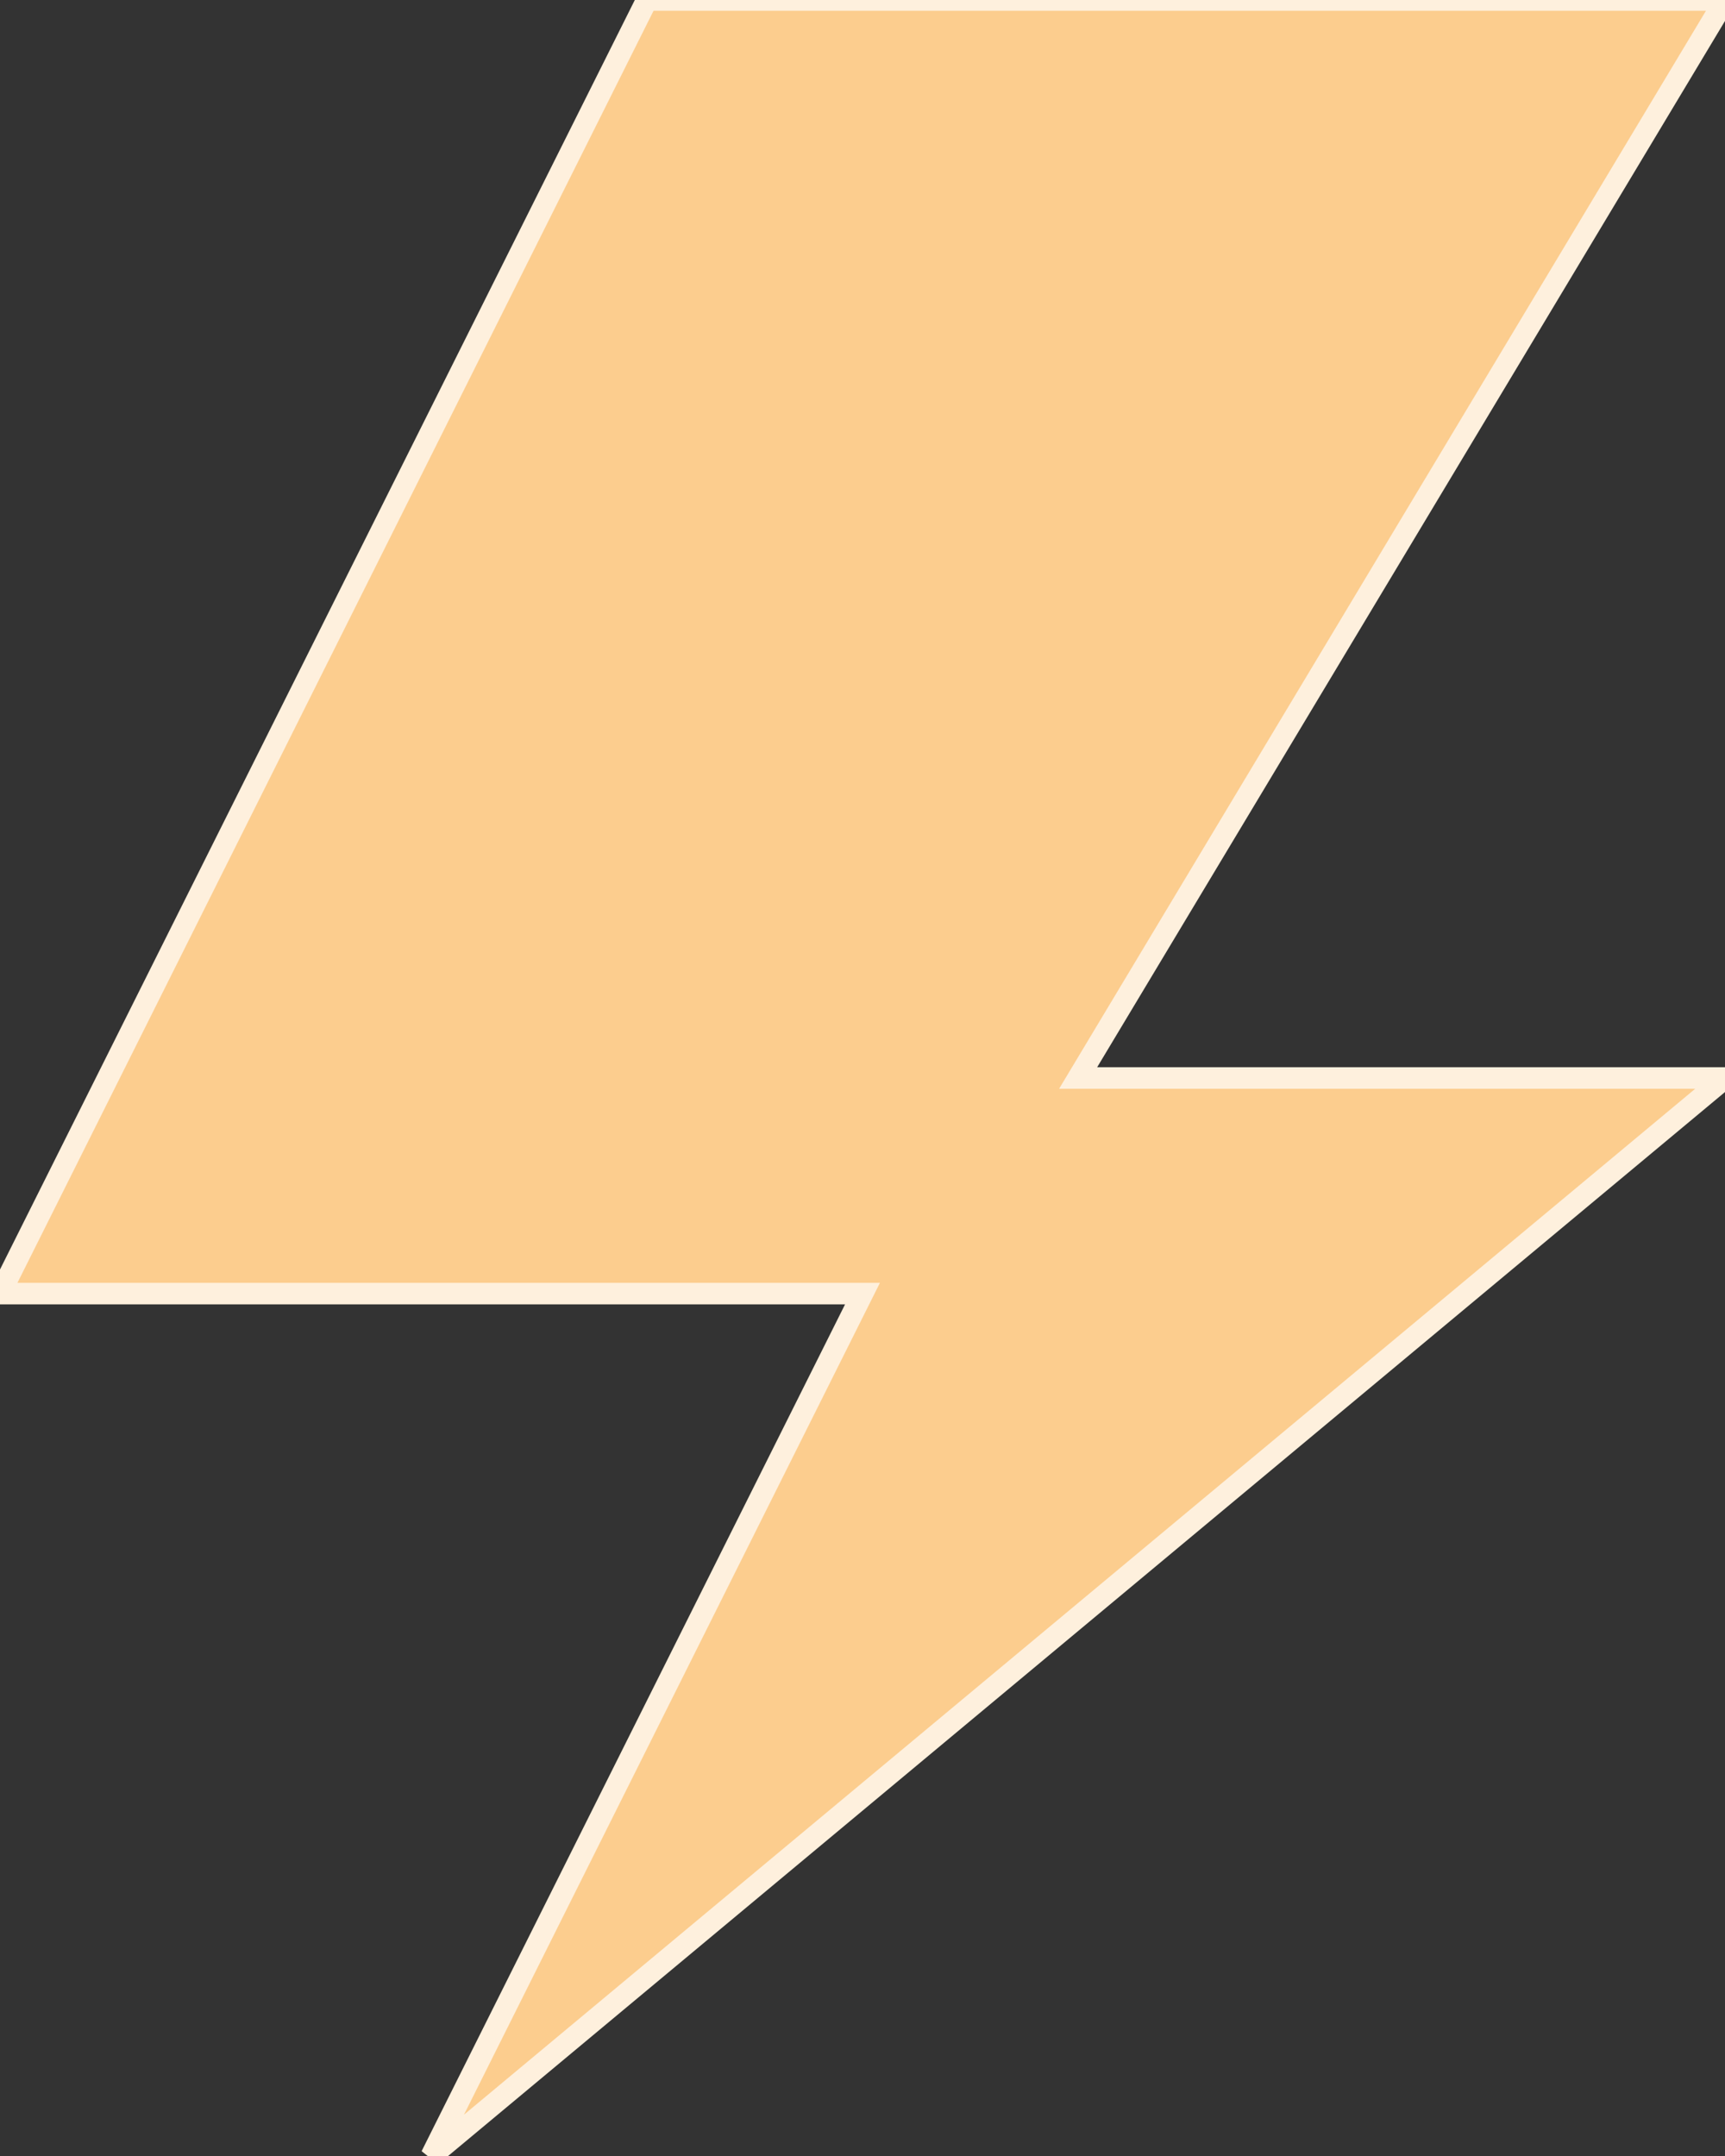  <svg xmlns="http://www.w3.org/2000/svg" viewBox="0 0 80 100">
  <rect x="0" y="0" width="80" height="100" fill="#333333" stroke="none"/>
  <path d="M 30 0 L 80 0 L 50 50 L 80 50 L 20 100 L 40 60 L 0 60 L 30 0" fill="#fccd8e" stroke="#fef0dd" strokeWidth="2" />
</svg>
